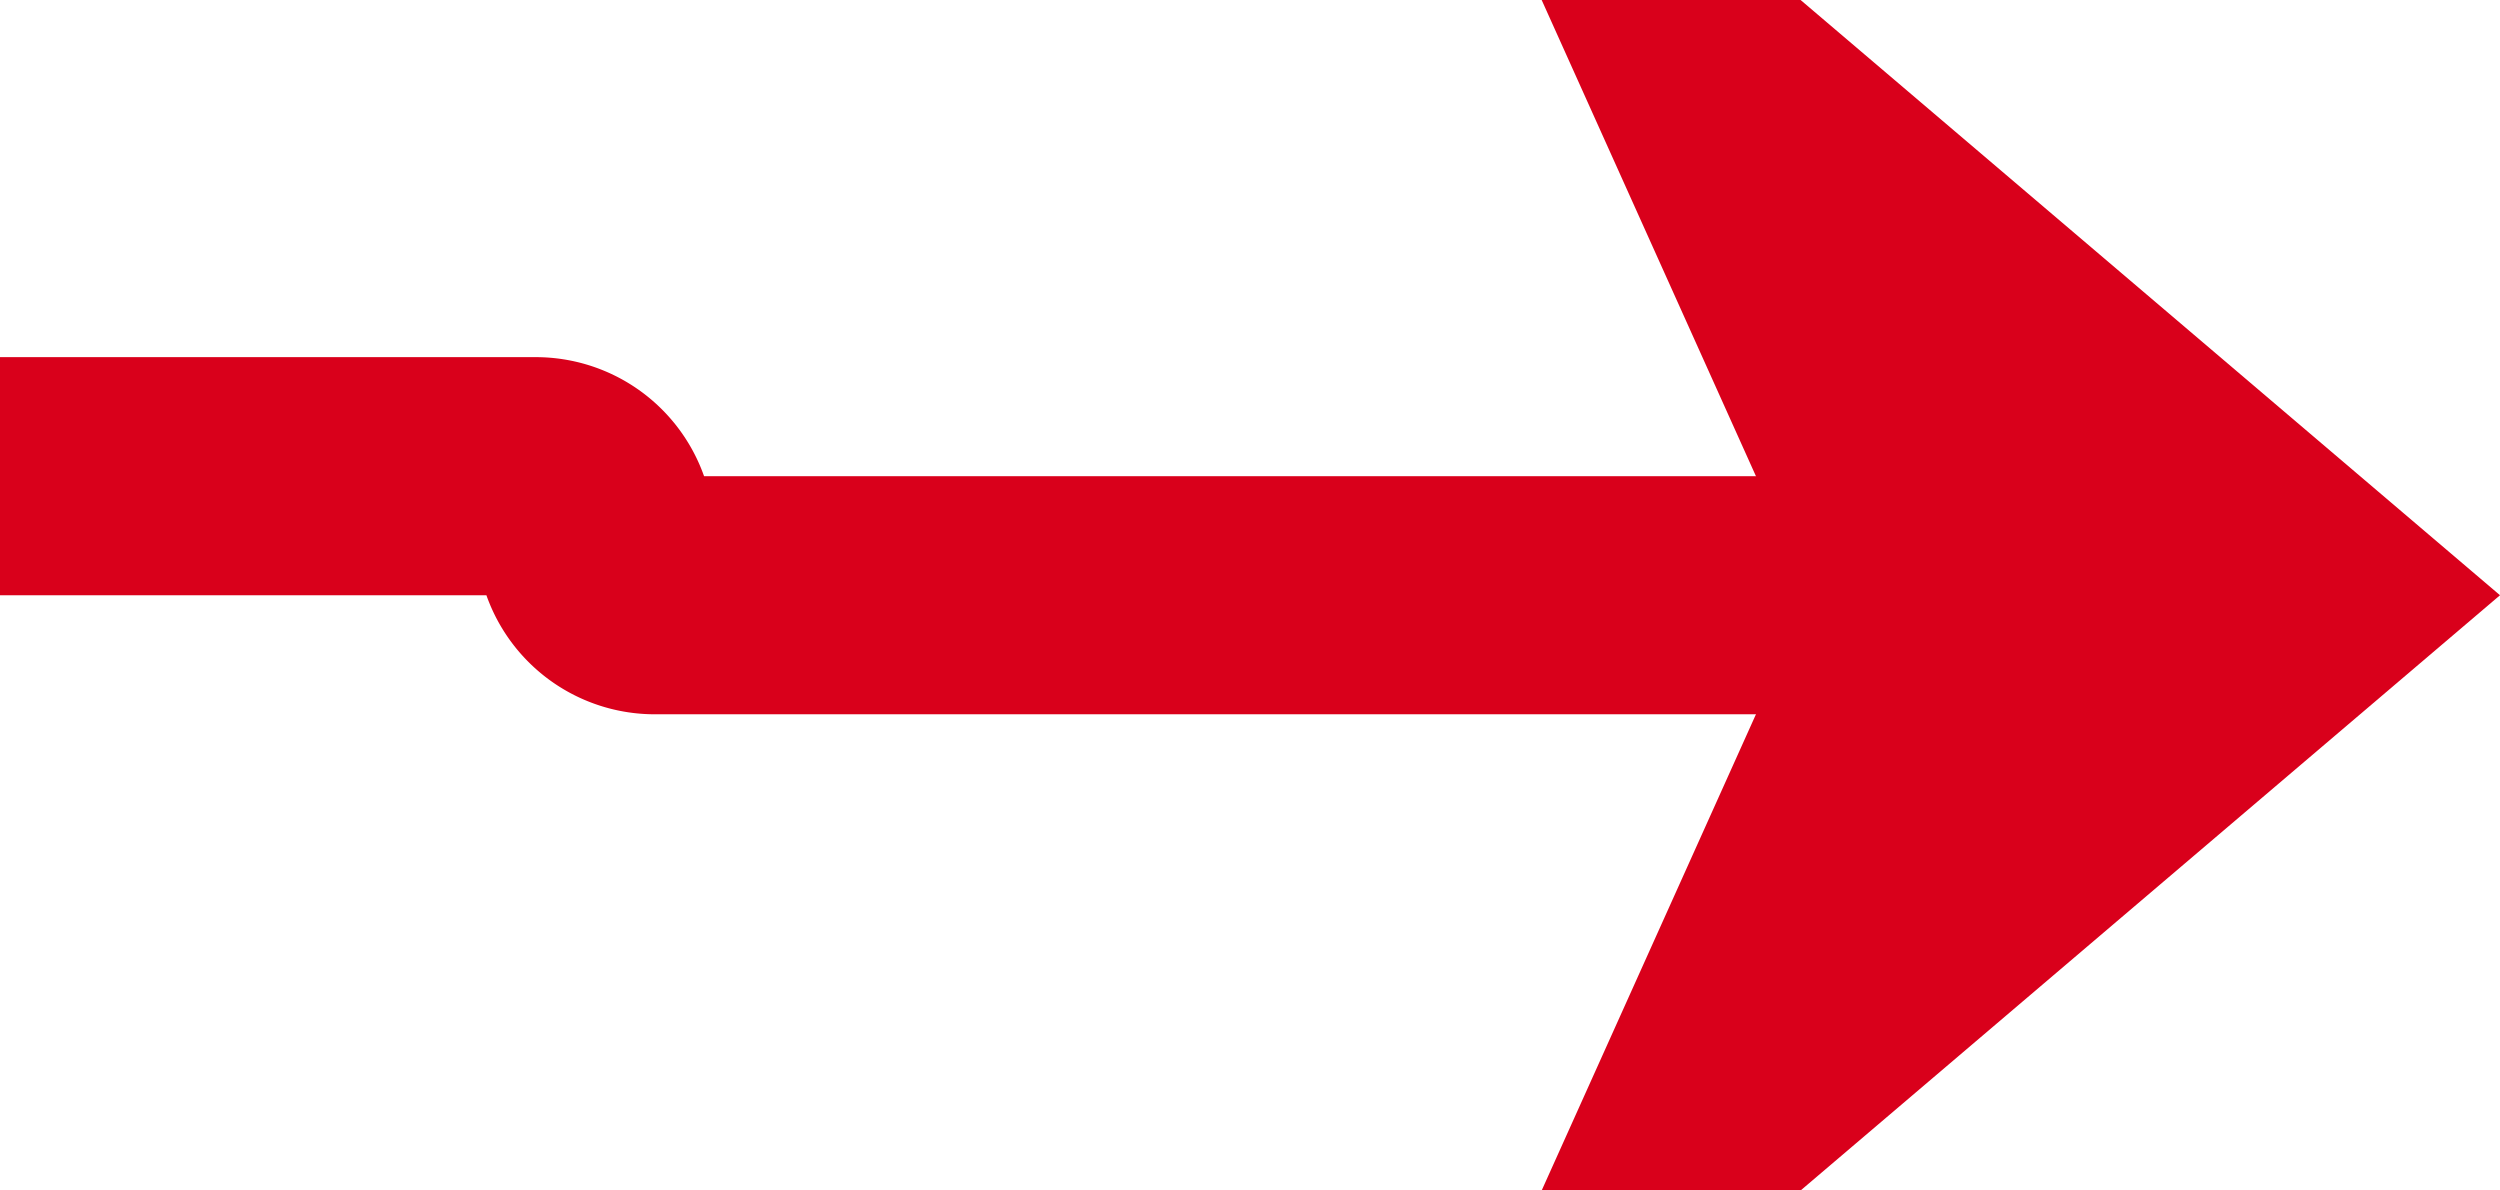 ﻿<?xml version="1.0" encoding="utf-8"?>
<svg version="1.1" xmlns:xlink="http://www.w3.org/1999/xlink" width="21px" height="10px" preserveAspectRatio="xMinYMid meet" viewBox="995 654  21 8" xmlns="http://www.w3.org/2000/svg">
  <path d="M 887 657  L 999.5 657  A 0.5 0.5 0 0 1 1000 657.5 A 0.5 0.5 0 0 0 1000.5 658 L 1014 658  " stroke-width="2" stroke="#d9001b" fill="none" />
  <path d="M 1006.6 666  L 1016 658  L 1006.6 650  L 1010.2 658  L 1006.6 666  Z " fill-rule="nonzero" fill="#d9001b" stroke="none" />
</svg>